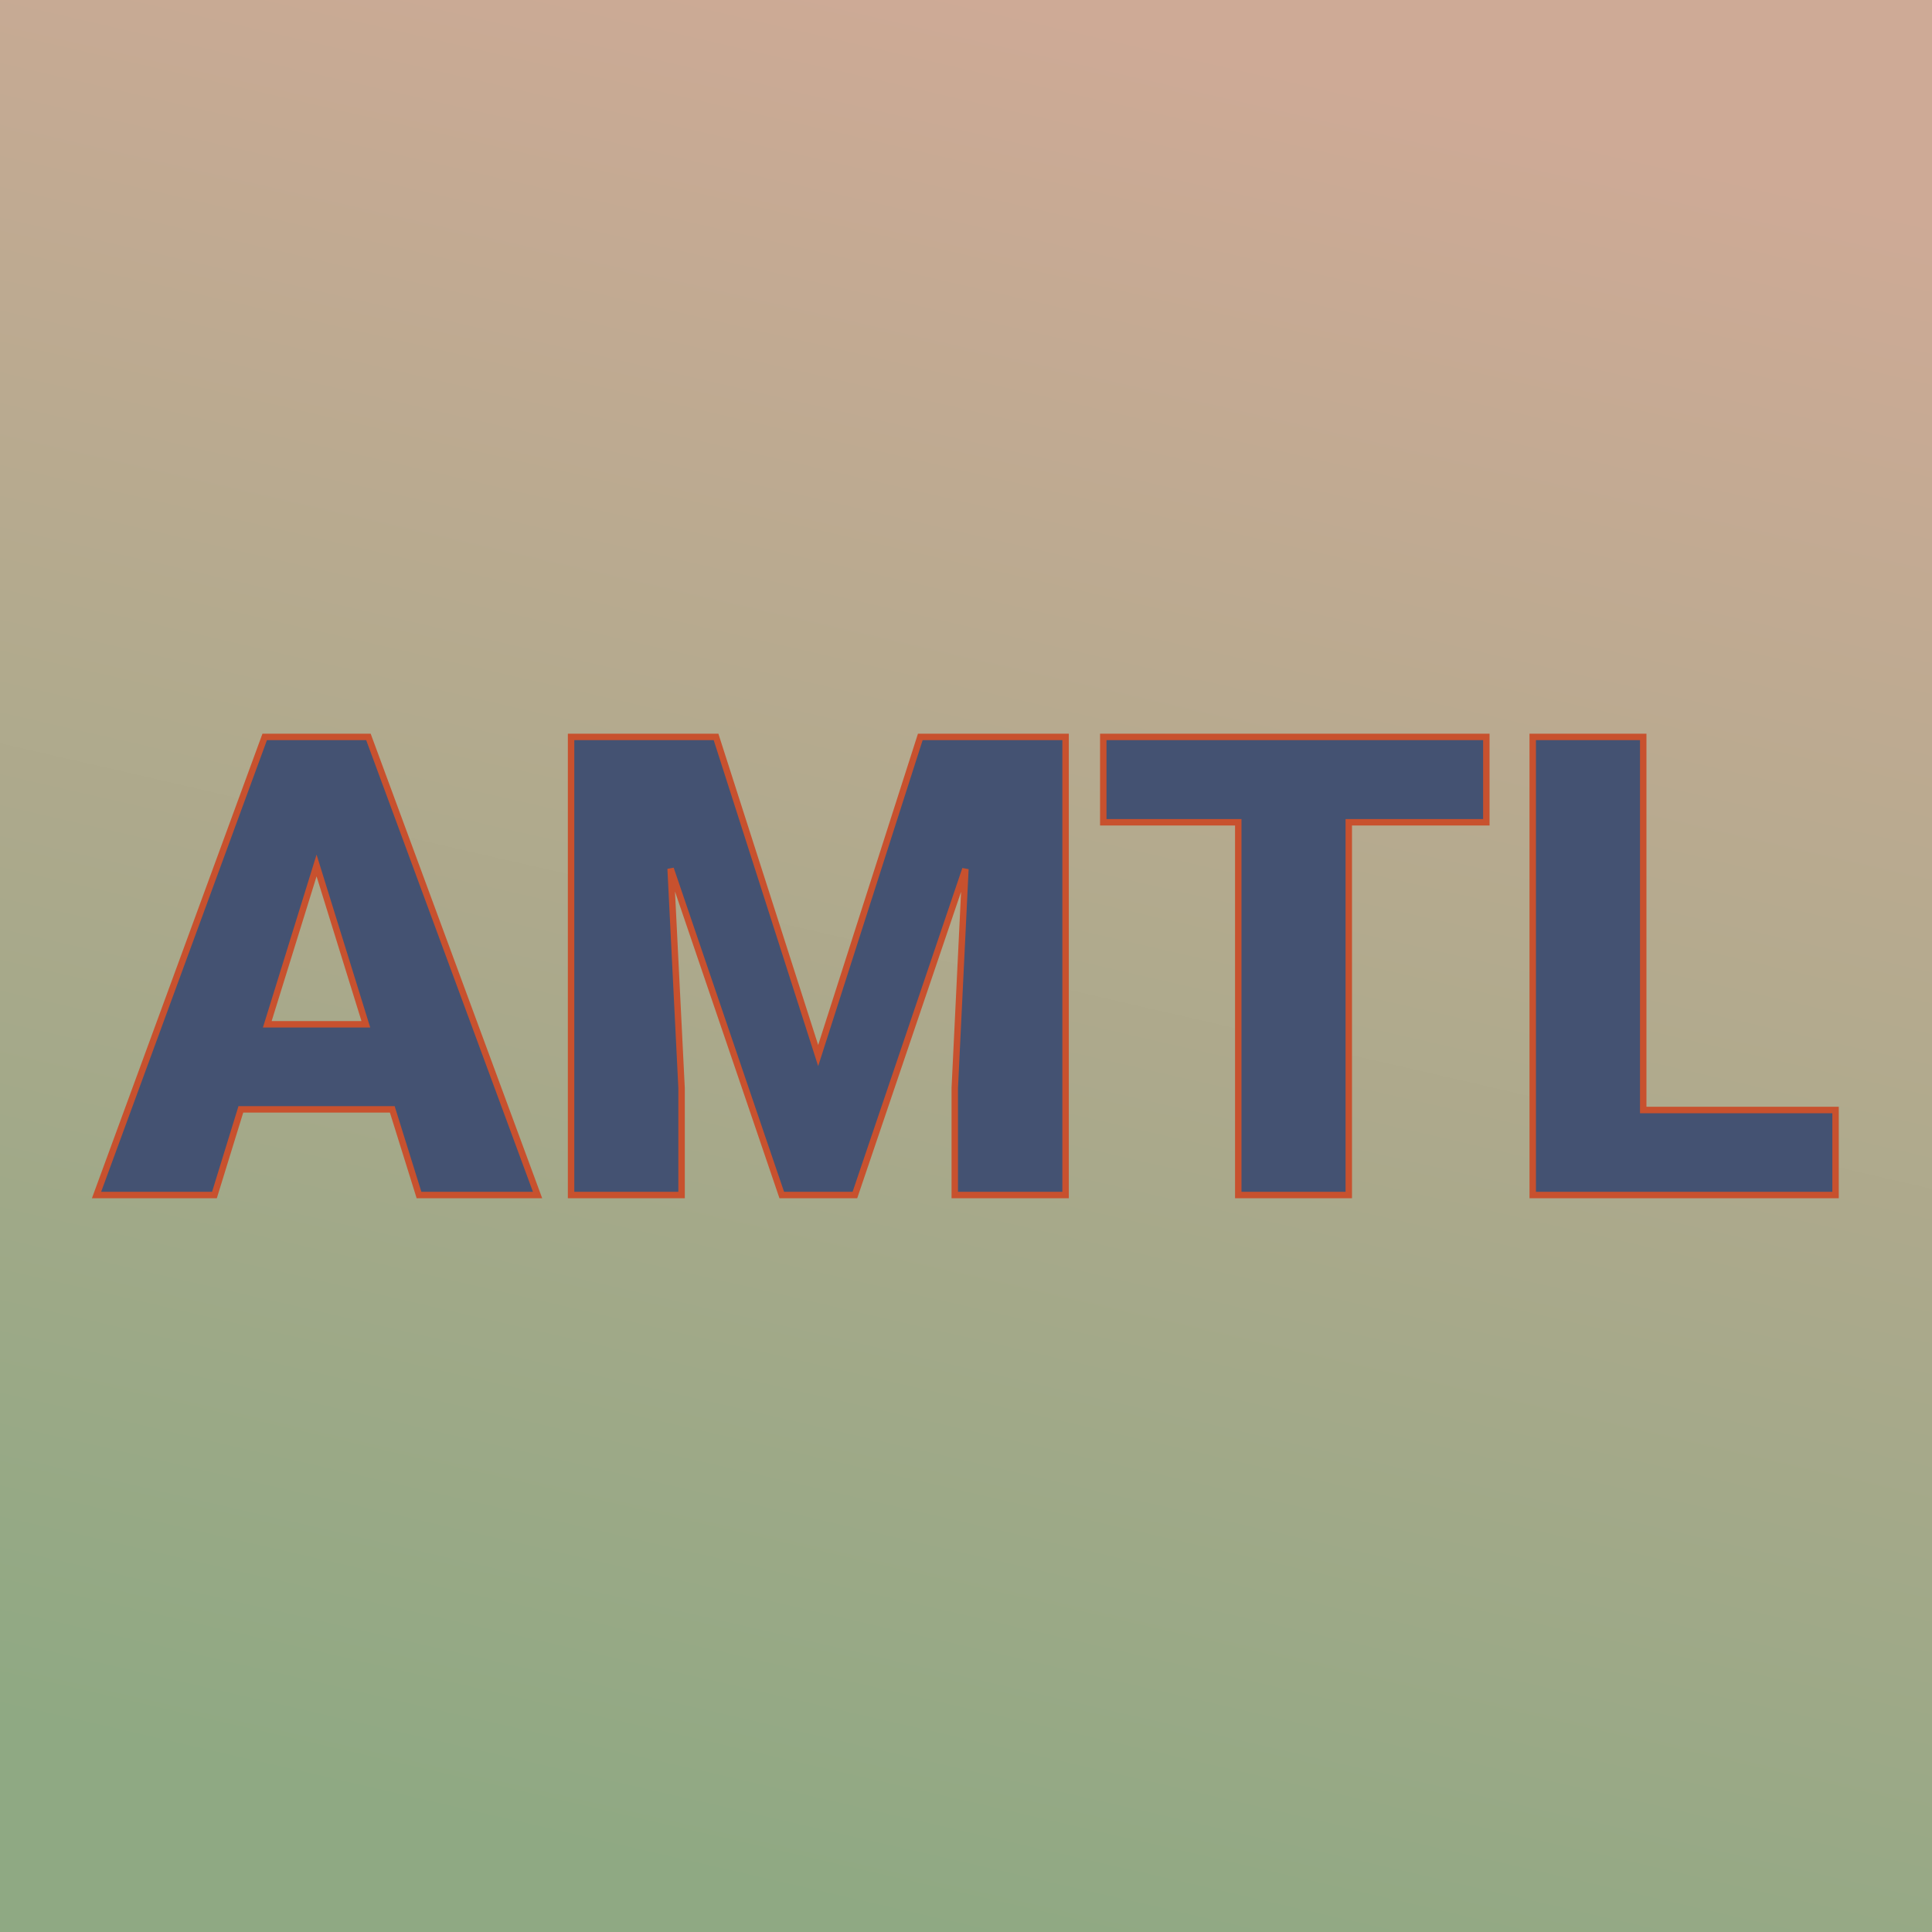 <svg xmlns="http://www.w3.org/2000/svg" version="1.1" xmlns:xlink="http://www.w3.org/1999/xlink" viewBox="0 0 200 200"><rect width="200" height="200" fill="url('#gradient')"></rect><defs><linearGradient id="gradient" gradientTransform="rotate(103 0.5 0.5)"><stop offset="0%" stop-color="#ceaa96"></stop><stop offset="100%" stop-color="#8fa983"></stop></linearGradient></defs><g><g fill="#445272" transform="matrix(3.335,0,0,3.335,10.093,123.711)" stroke="#c8512e" stroke-width="0.2"><path d="M9.98 0L9.15-2.66L4.45-2.66L3.63 0L-0.03 0L5.19-14.22L8.41-14.22L13.66 0L9.98 0ZM6.80-10.23L5.27-5.30L8.33-5.30L6.80-10.23ZM14.70-14.22L19.20-14.22L22.37-4.33L25.54-14.22L30.05-14.22L30.05 0L26.61 0L26.61-3.32L26.94-10.12L23.51 0L21.24 0L17.79-10.13L18.13-3.32L18.13 0L14.70 0L14.70-14.22ZM43.11-14.22L43.11-11.57L38.84-11.57L38.84 0L35.41 0L35.41-11.57L31.22-11.57L31.22-14.22L43.11-14.22ZM47.98-14.22L47.98-2.64L53.95-2.64L53.95 0L44.55 0L44.55-14.22L47.98-14.22Z"></path></g></g></svg>